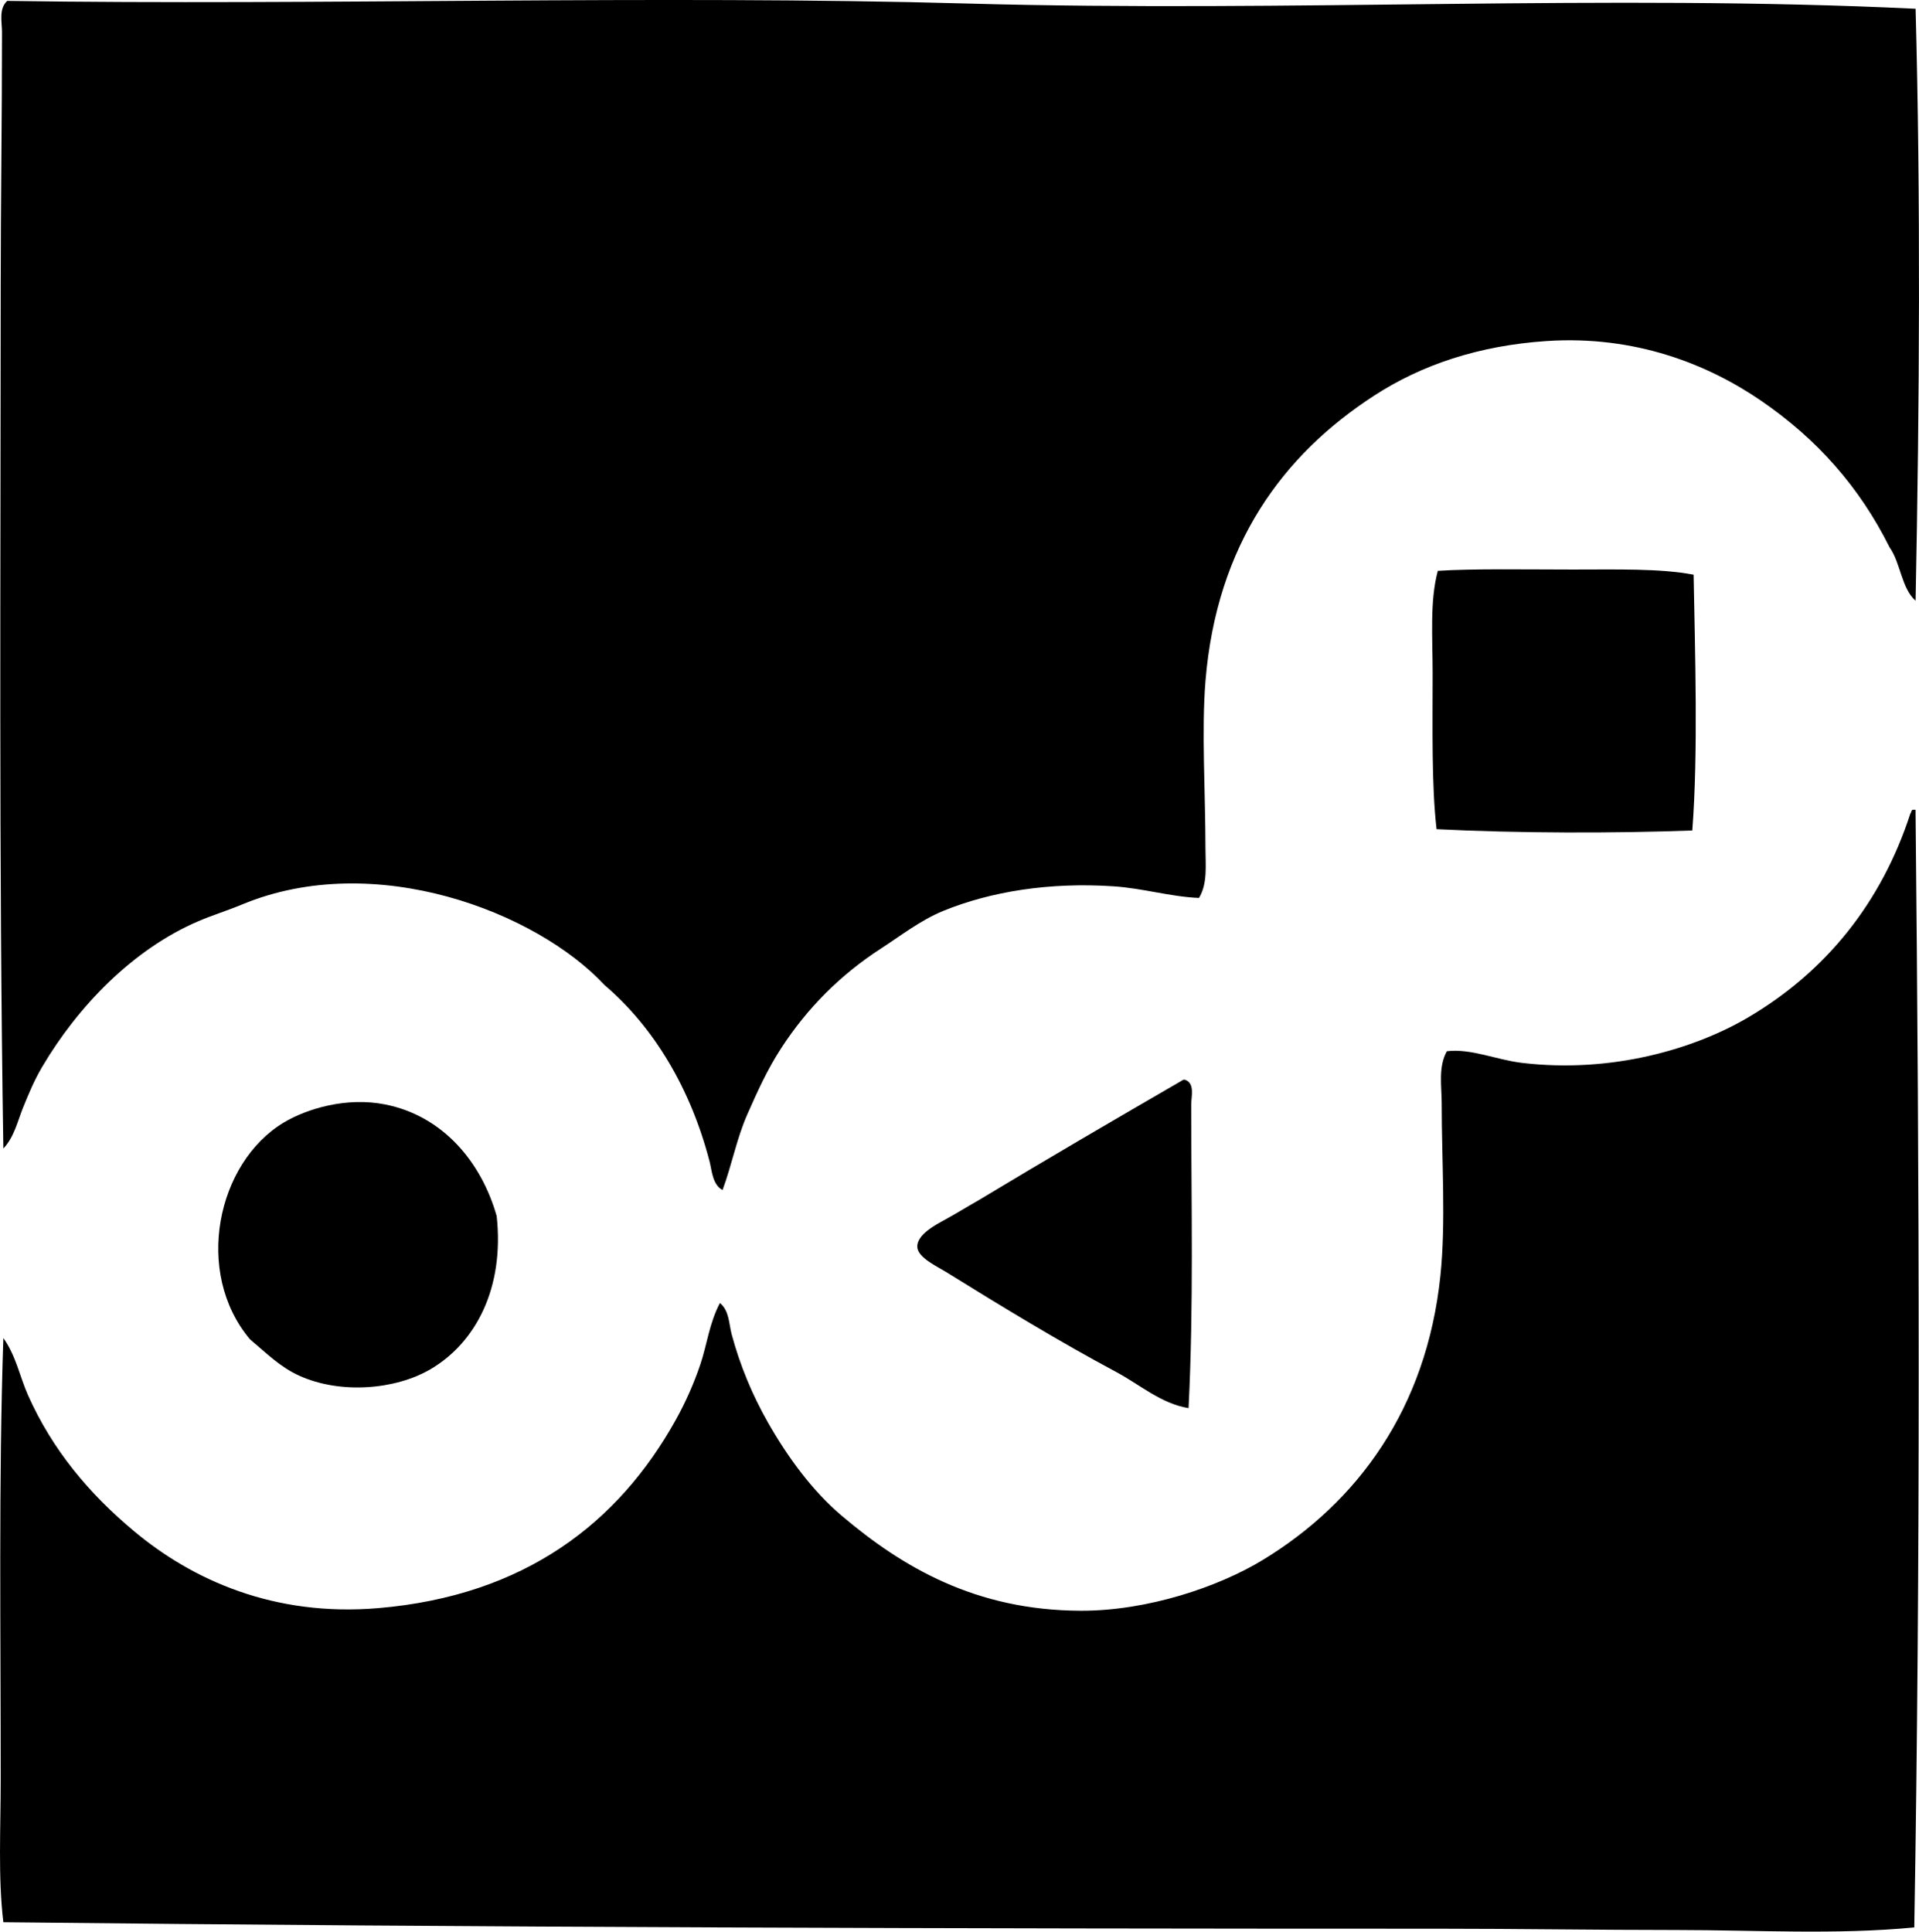 <svg enable-background="new 0 0 69.937 70.399" viewBox="0 0 69.937 70.399" xmlns="http://www.w3.org/2000/svg"><g clip-rule="evenodd" fill-rule="evenodd"><path d="m69.813.319c.184 6.822.145 14.348 0 21.574-.515-.447-.546-1.379-.945-1.94-1.104-2.215-2.651-3.953-4.685-5.348-1.942-1.33-4.592-2.387-7.807-2.176-2.495.164-4.578.875-6.293 1.988-3.316 2.15-5.743 5.412-6.15 10.408-.147 1.816-.001 4.062 0 6.104 0 .598.084 1.268-.236 1.797-1.046-.043-2.04-.354-3.123-.424-2.327-.154-4.465.189-6.198.896-.839.344-1.575.924-2.271 1.373-1.469.951-2.687 2.166-3.644 3.645-.494.762-.854 1.557-1.23 2.41-.382.869-.551 1.801-.898 2.746-.371-.201-.385-.703-.473-1.041-.681-2.629-2.012-4.883-3.833-6.434-2.475-2.662-8.366-4.939-13.2-2.935-.568.236-1.104.398-1.609.617-2.374 1.018-4.38 3.098-5.677 5.297-.295.5-.491.973-.71 1.514-.193.483-.316 1.051-.709 1.469-.166-10.533-.097-21.133-.096-31.465.002-3.042.047-6.093.047-9.224 0-.363-.125-.85.19-1.137 11.392.17 23.623-.223 35.012.096 11.767.328 23.318-.353 34.538.19z"/><path d="m61.723 20.945c.05 2.82.169 6.492-.048 9.322-2.823.105-6.341.103-9.32-.047-.185-1.606-.143-3.688-.143-5.678 0-1.315-.108-2.635.189-3.738 1.306-.084 3.233-.047 4.921-.047 1.595.001 3.174-.046 4.401.188z"/><path d="m69.765 70.246c-2.851.273-5.764.096-8.658.094-2.884 0-5.762-.047-8.658-.047-17.47 0-35.135-.047-52.327-.236-.197-1.654-.096-3.416-.096-5.203.002-5.287-.078-10.934.096-16.088.464.652.6 1.412.898 2.082.892 1.998 2.227 3.592 3.88 4.969 2.102 1.752 5.071 3.117 8.894 2.791 5.342-.457 8.748-3.111 10.835-6.861.354-.637.658-1.318.899-2.033.236-.705.324-1.5.709-2.225.347.283.328.775.427 1.137.31 1.15.751 2.207 1.324 3.217.707 1.246 1.612 2.49 2.696 3.406 2.198 1.859 4.858 3.443 8.705 3.455 2.431.006 5.009-.865 6.625-1.846 3.446-2.092 5.974-5.502 6.481-10.363.204-1.953.047-4.183.047-6.291 0-.619-.132-1.318.189-1.892.889-.105 1.788.312 2.745.426 3.271.387 6.28-.51 8.231-1.656 2.827-1.662 4.857-4.172 5.914-7.428.041-.039.028-.131.095-.143h.095c.139 13.602.182 27.393-.046 40.735z"/><path d="m43.176 39.35c.385.115.237.623.237.9 0 3.561.092 7.316-.096 11.07-1.01-.166-1.781-.861-2.649-1.324-2.071-1.106-4.107-2.348-6.197-3.643-.319-.197-1.016-.518-1.041-.898-.03-.459.686-.824.994-.994.494-.271.819-.48 1.23-.711 2.468-1.49 4.969-2.947 7.476-4.4z"/><path d="m18.101 44.319c.285 2.619-.758 4.613-2.413 5.584-1.277.746-3.275.916-4.779.236-.703-.318-1.196-.82-1.798-1.326-2.051-2.436-1.209-6.436 1.229-7.9.851-.51 2.291-.939 3.69-.662 2.1.413 3.507 2.085 4.071 4.068z"/></g></svg>